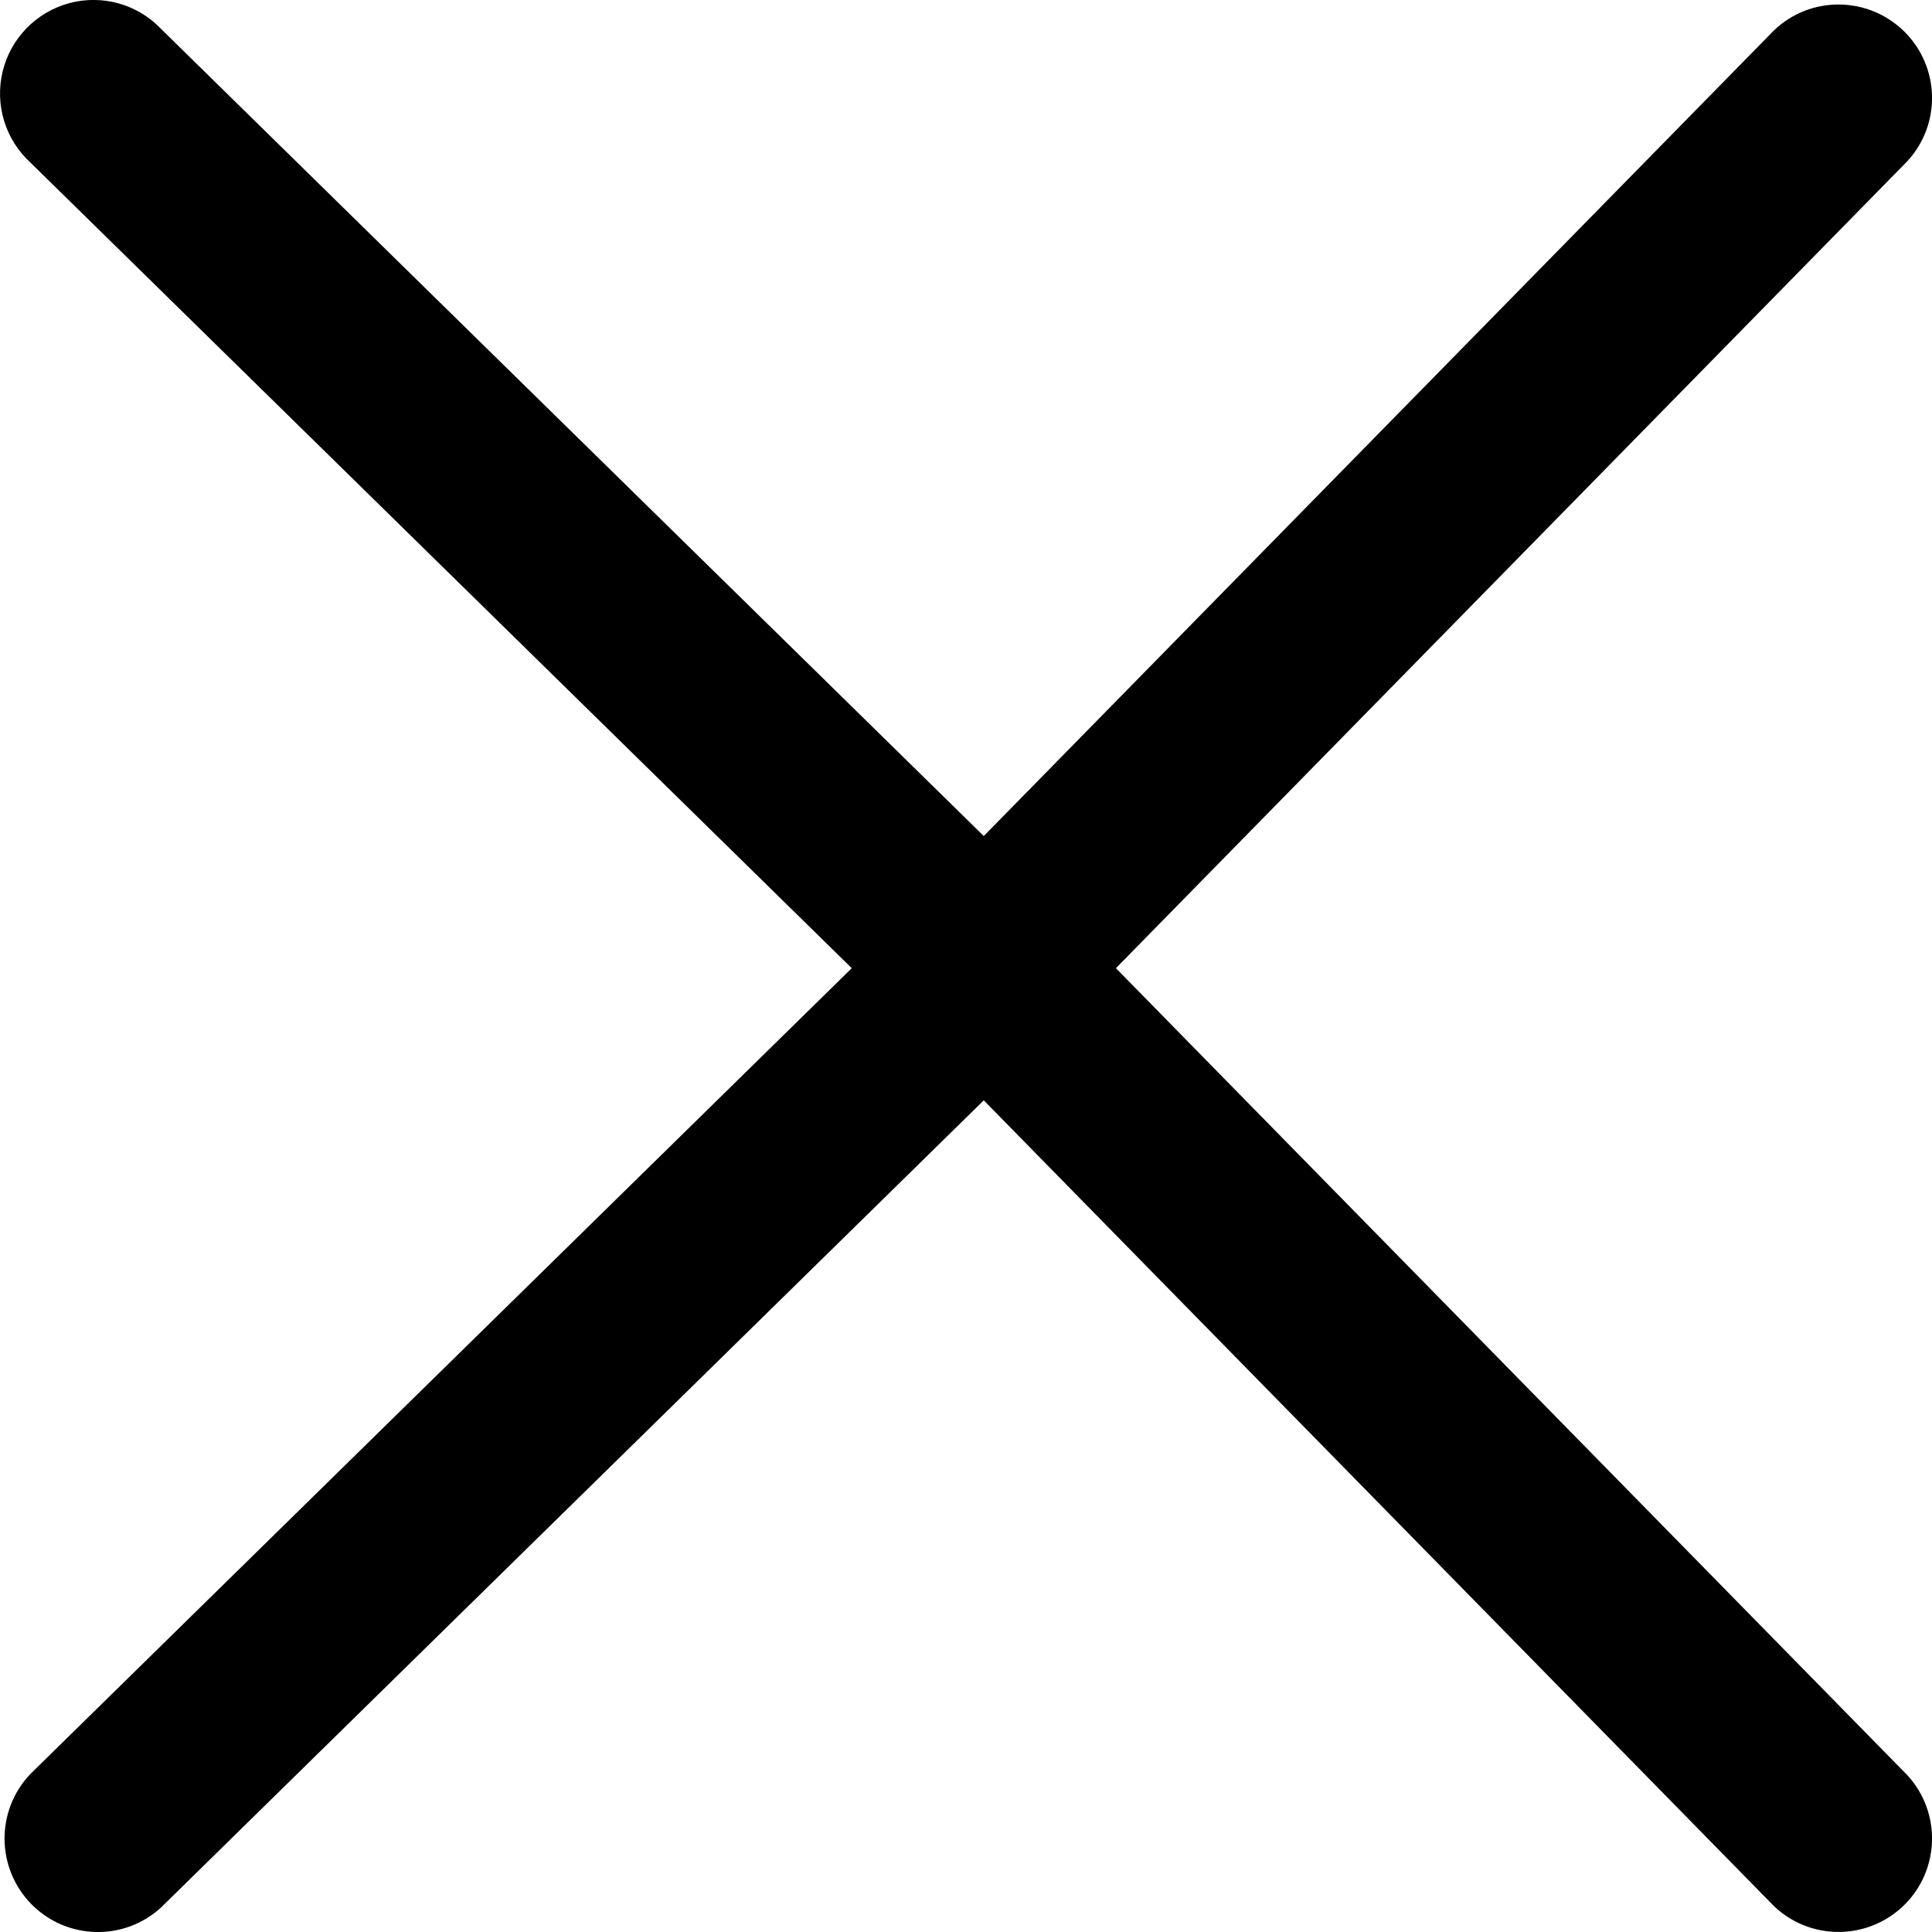 <svg width="15" height="15" viewBox="0 0 15 15" fill="none" xmlns="http://www.w3.org/2000/svg">
<path fill-rule="evenodd" clip-rule="evenodd" d="M8.664 7.517L14.809 1.251C15.074 0.963 15.062 0.517 14.783 0.243C14.503 -0.031 14.057 -0.035 13.774 0.235L7.638 6.491L1.251 0.225C1.069 0.033 0.796 -0.044 0.539 0.024C0.283 0.093 0.084 0.295 0.021 0.553C-0.042 0.81 0.04 1.082 0.235 1.261L6.613 7.517L0.235 13.774C-0.034 14.057 -0.031 14.503 0.243 14.783C0.517 15.062 0.963 15.074 1.251 14.809L7.638 8.543L13.774 14.8C14.057 15.069 14.503 15.066 14.783 14.792C15.062 14.518 15.074 14.072 14.809 13.783L8.664 7.517Z" fill="black"/>
</svg>
